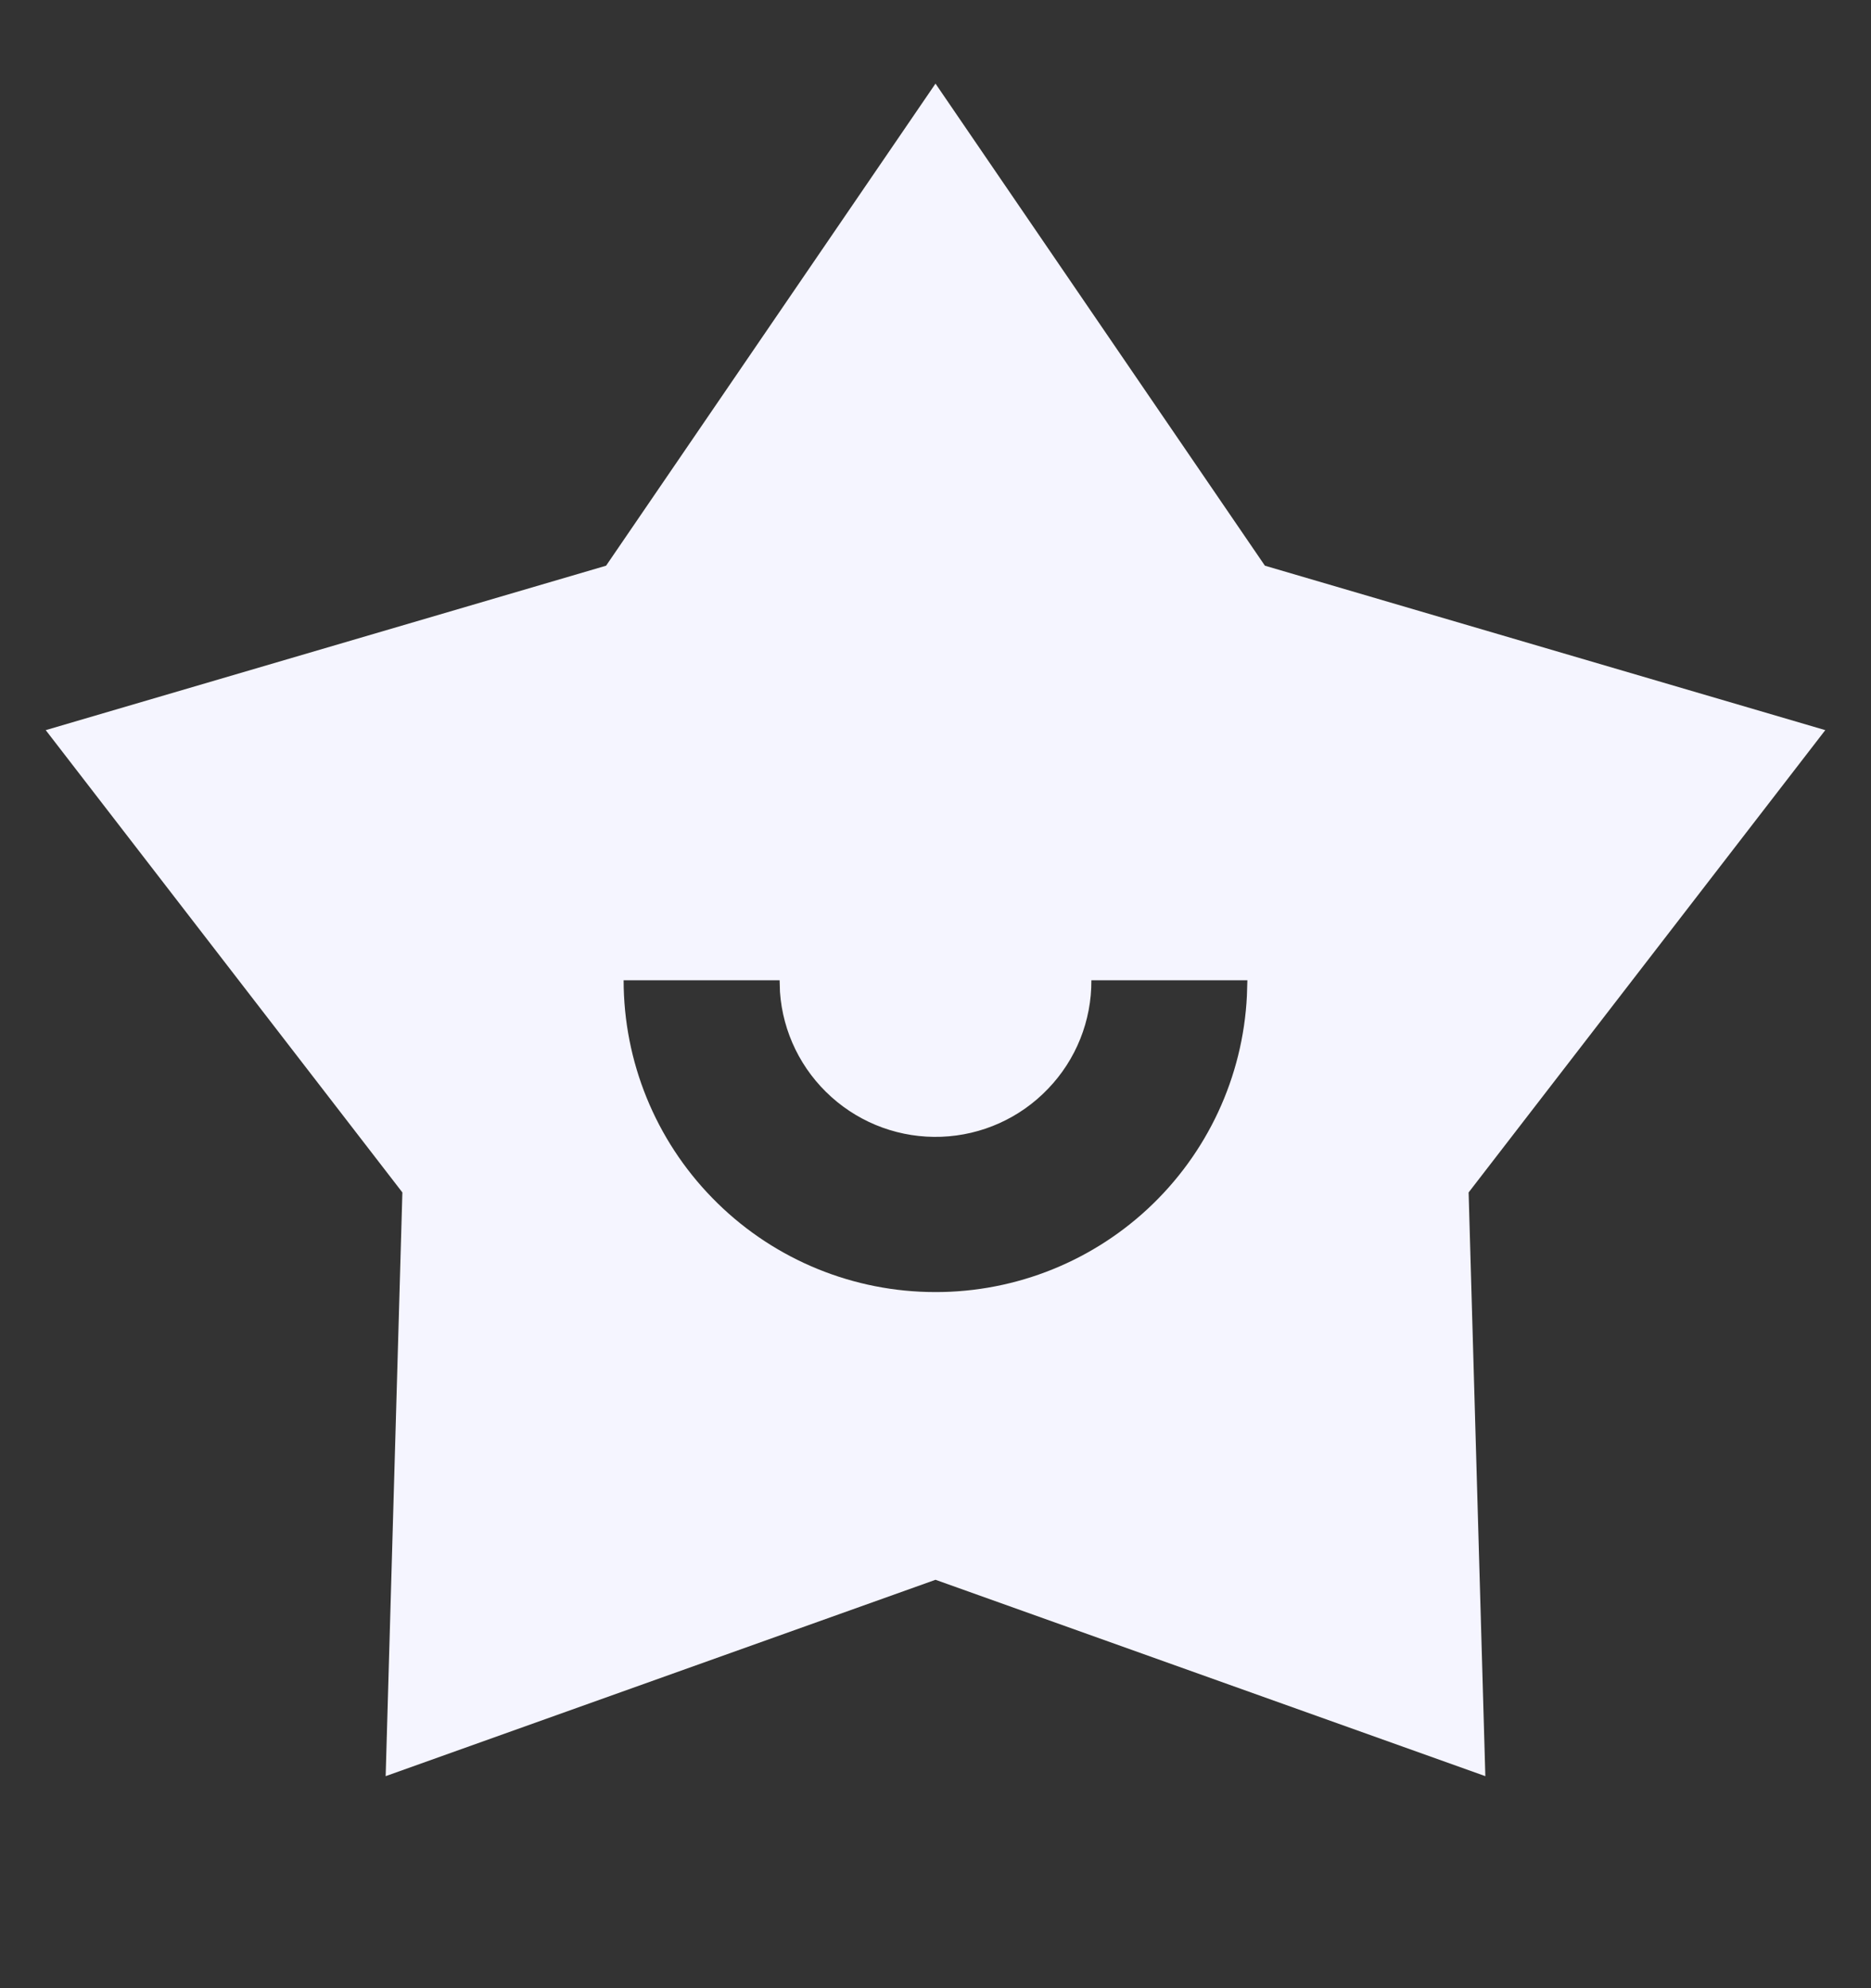 <svg width="16" height="17" viewBox="0 0 16 17" fill="none" xmlns="http://www.w3.org/2000/svg">
<rect x="0" y="0" width="16" height="17" fill="#333333" stroke="none"/>
<g clip-path="url(#clip0_8_2077)">
<path d="M8 0.715L10.817 4.837L15.609 6.243L12.559 10.196L12.702 15.187L8 13.508L3.298 15.187L3.441 10.196L0.391 6.243L5.183 4.837L8 0.715ZM6.667 8.382H5.333C5.333 9.077 5.605 9.745 6.091 10.243C6.577 10.742 7.238 11.03 7.933 11.047C8.629 11.065 9.304 10.81 9.814 10.337C10.324 9.864 10.629 9.21 10.663 8.515L10.667 8.382H9.333C9.335 8.728 9.202 9.061 8.962 9.31C8.723 9.56 8.396 9.707 8.05 9.72C7.704 9.733 7.367 9.611 7.11 9.38C6.852 9.149 6.694 8.827 6.67 8.482L6.667 8.382Z" fill="#F5F5FF"/>
</g>
<defs>
<clipPath id="clip0_8_2077">
<rect width="16" height="16" fill="white" transform="translate(0 0.382)"/>
</clipPath>
</defs>
</svg>
